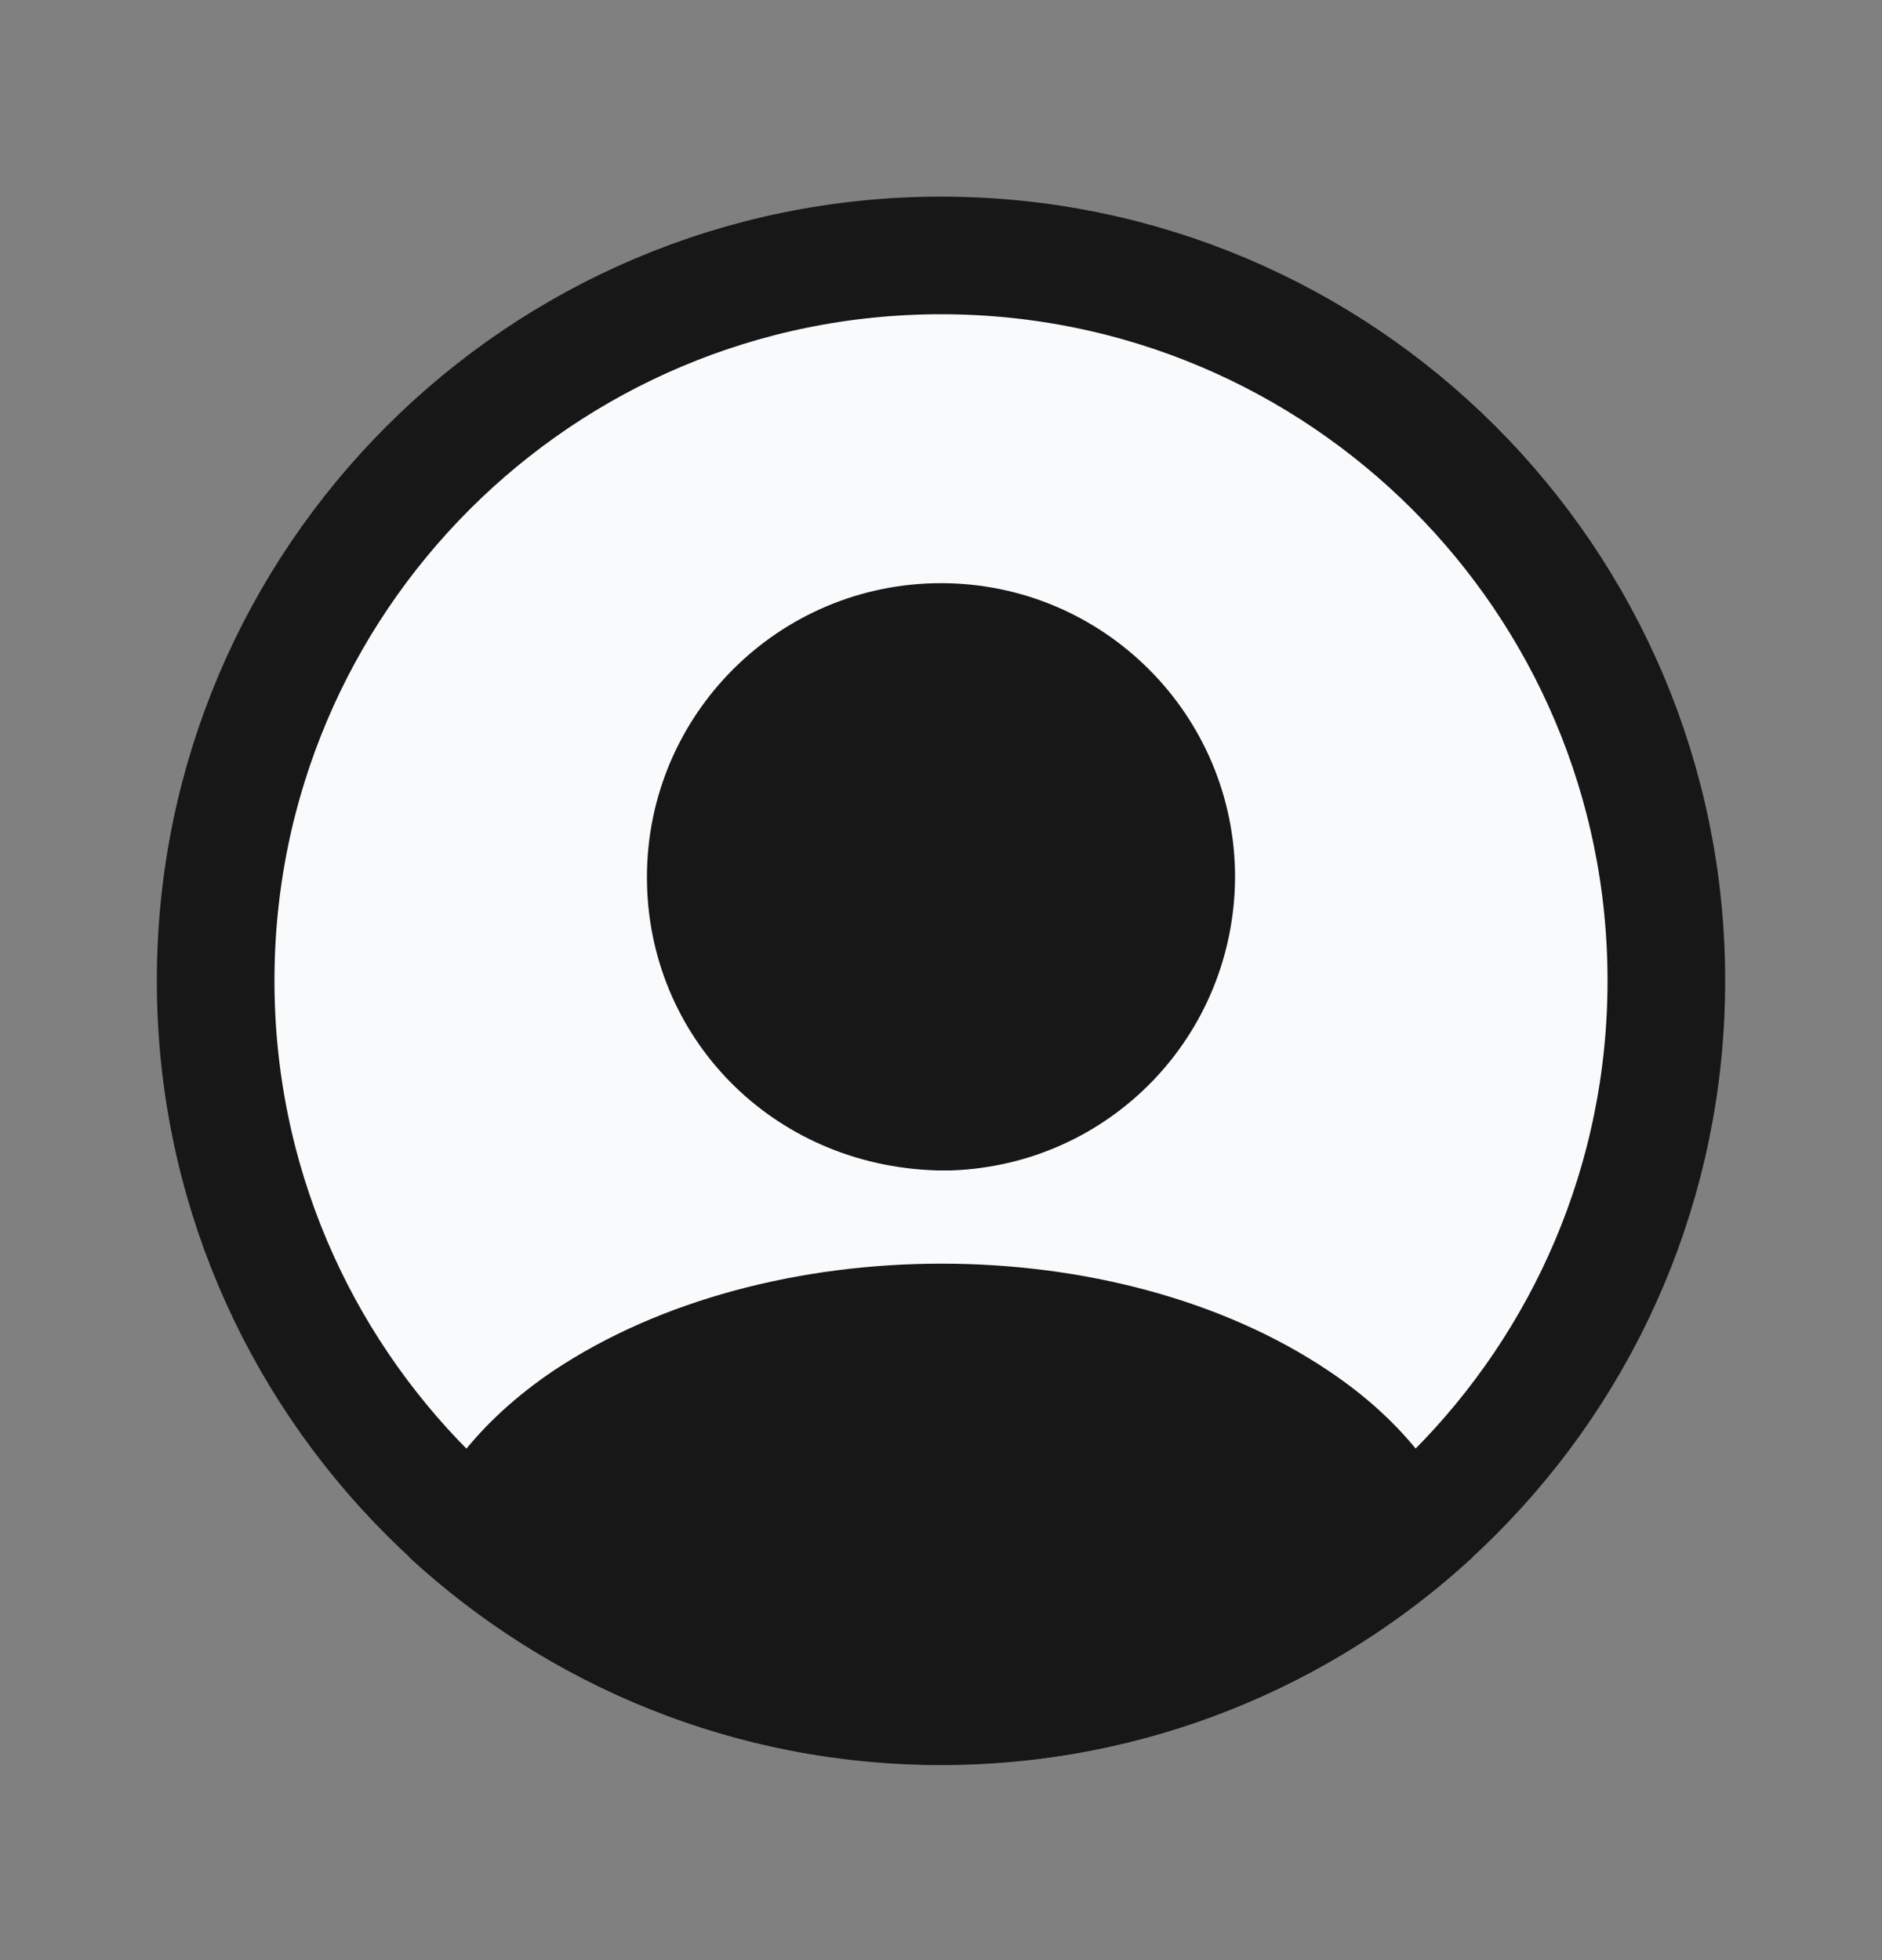<svg width="24" height="25" viewBox="0 0 24 25" fill="none" xmlns="http://www.w3.org/2000/svg">
<rect x="0" y="0" width="24" height="25" fill="#808080" stroke="none"/>
<g id="vuesax/bulk/profile-circle">
<g id="profile-circle">
<path id="Vector" d="M21.25 12.508C21.25 17.616 17.109 21.758 12 21.758C6.891 21.758 2.75 17.616 2.75 12.508C2.75 7.399 6.891 3.258 12 3.258C17.109 3.258 21.25 7.399 21.25 12.508Z" fill="#F9FAFC" stroke="#171717" stroke-width="1.5"/>
<path id="Vector_2" d="M12 7.438C9.93 7.438 8.25 9.117 8.25 11.188C8.25 13.217 9.84 14.867 11.95 14.928C11.98 14.928 12.02 14.928 12.04 14.928C12.06 14.928 12.09 14.928 12.11 14.928C12.12 14.928 12.13 14.928 12.13 14.928C14.15 14.857 15.74 13.217 15.75 11.188C15.75 9.117 14.07 7.438 12 7.438Z" fill="#171717"/>
<path id="Vector_3" d="M18.779 19.862C16.999 21.502 14.619 22.512 11.999 22.512C9.379 22.512 6.999 21.502 5.219 19.862C5.459 18.952 6.109 18.122 7.059 17.482C9.789 15.662 14.229 15.662 16.939 17.482C17.899 18.122 18.539 18.952 18.779 19.862Z" fill="#171717"/>
</g>
</g>
</svg>
